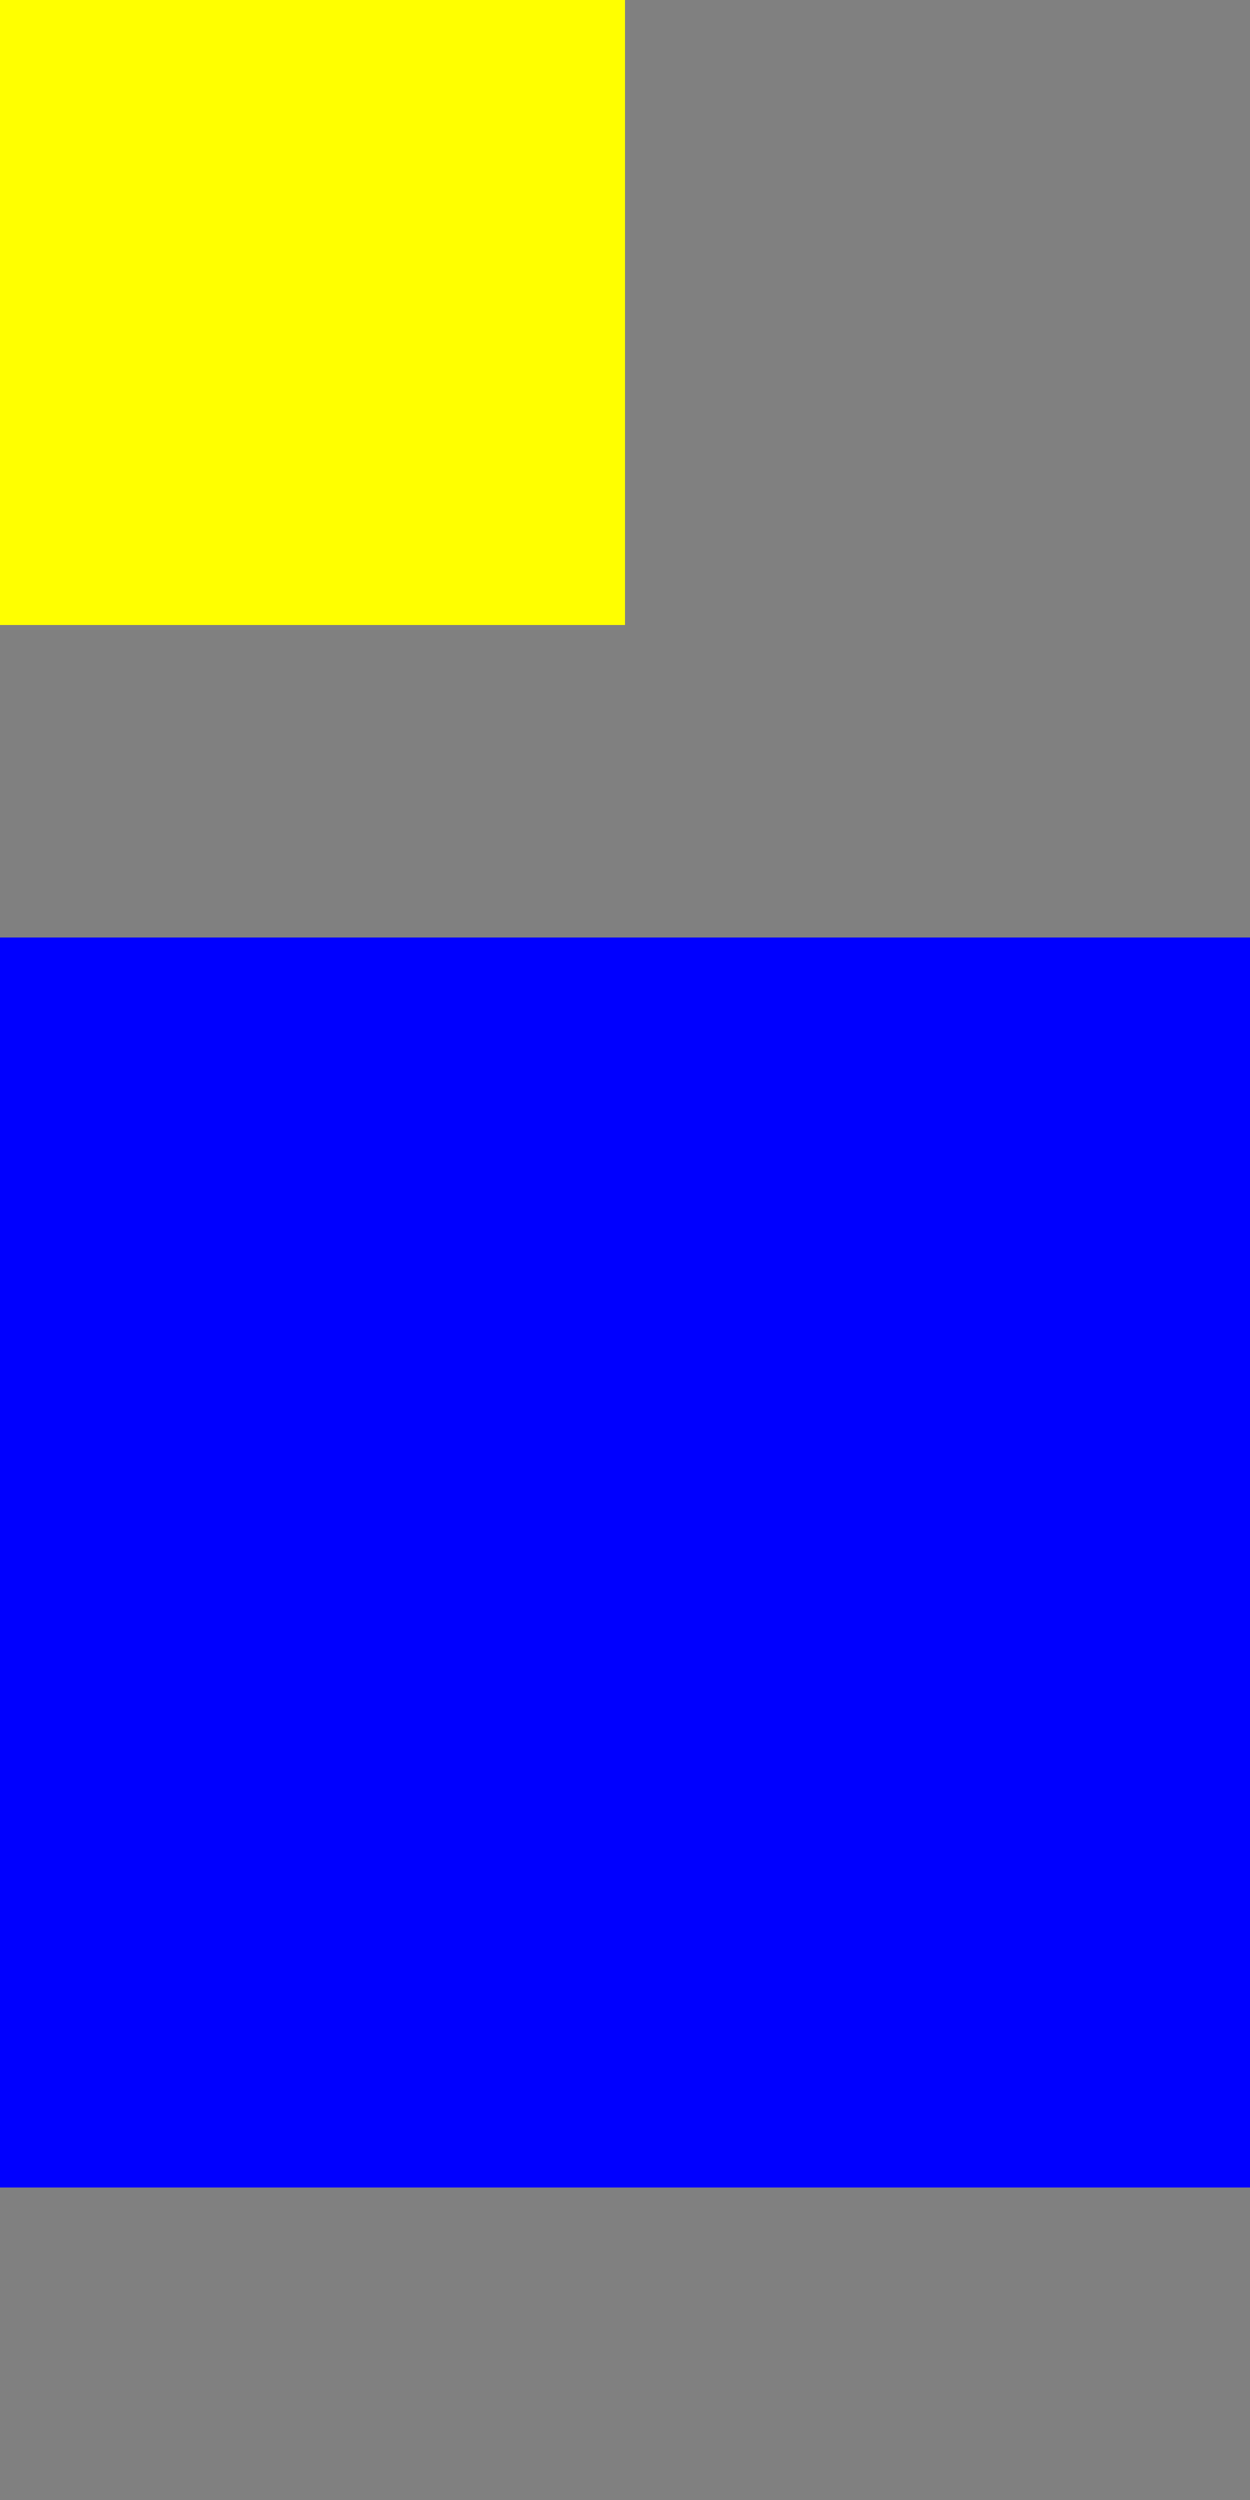 <svg version="1.1" baseProfile="full" width="200" height="400" xmlns="http://www.w3.org/2000/svg">
    <rect width="100%" height="100%" fill="#808080" stroke="none"/>
    <svg width="200" height="200">
        <rect x="0" y="0" width="100" height="100" fill="#ff0" />
    </svg>

    <svg x="0" y="150" width="200" height="200" viewBox="0 0 100 100">
        <rect x="0" y="0" width="100" height="100" fill="#00f" />
    </svg>
</svg>
